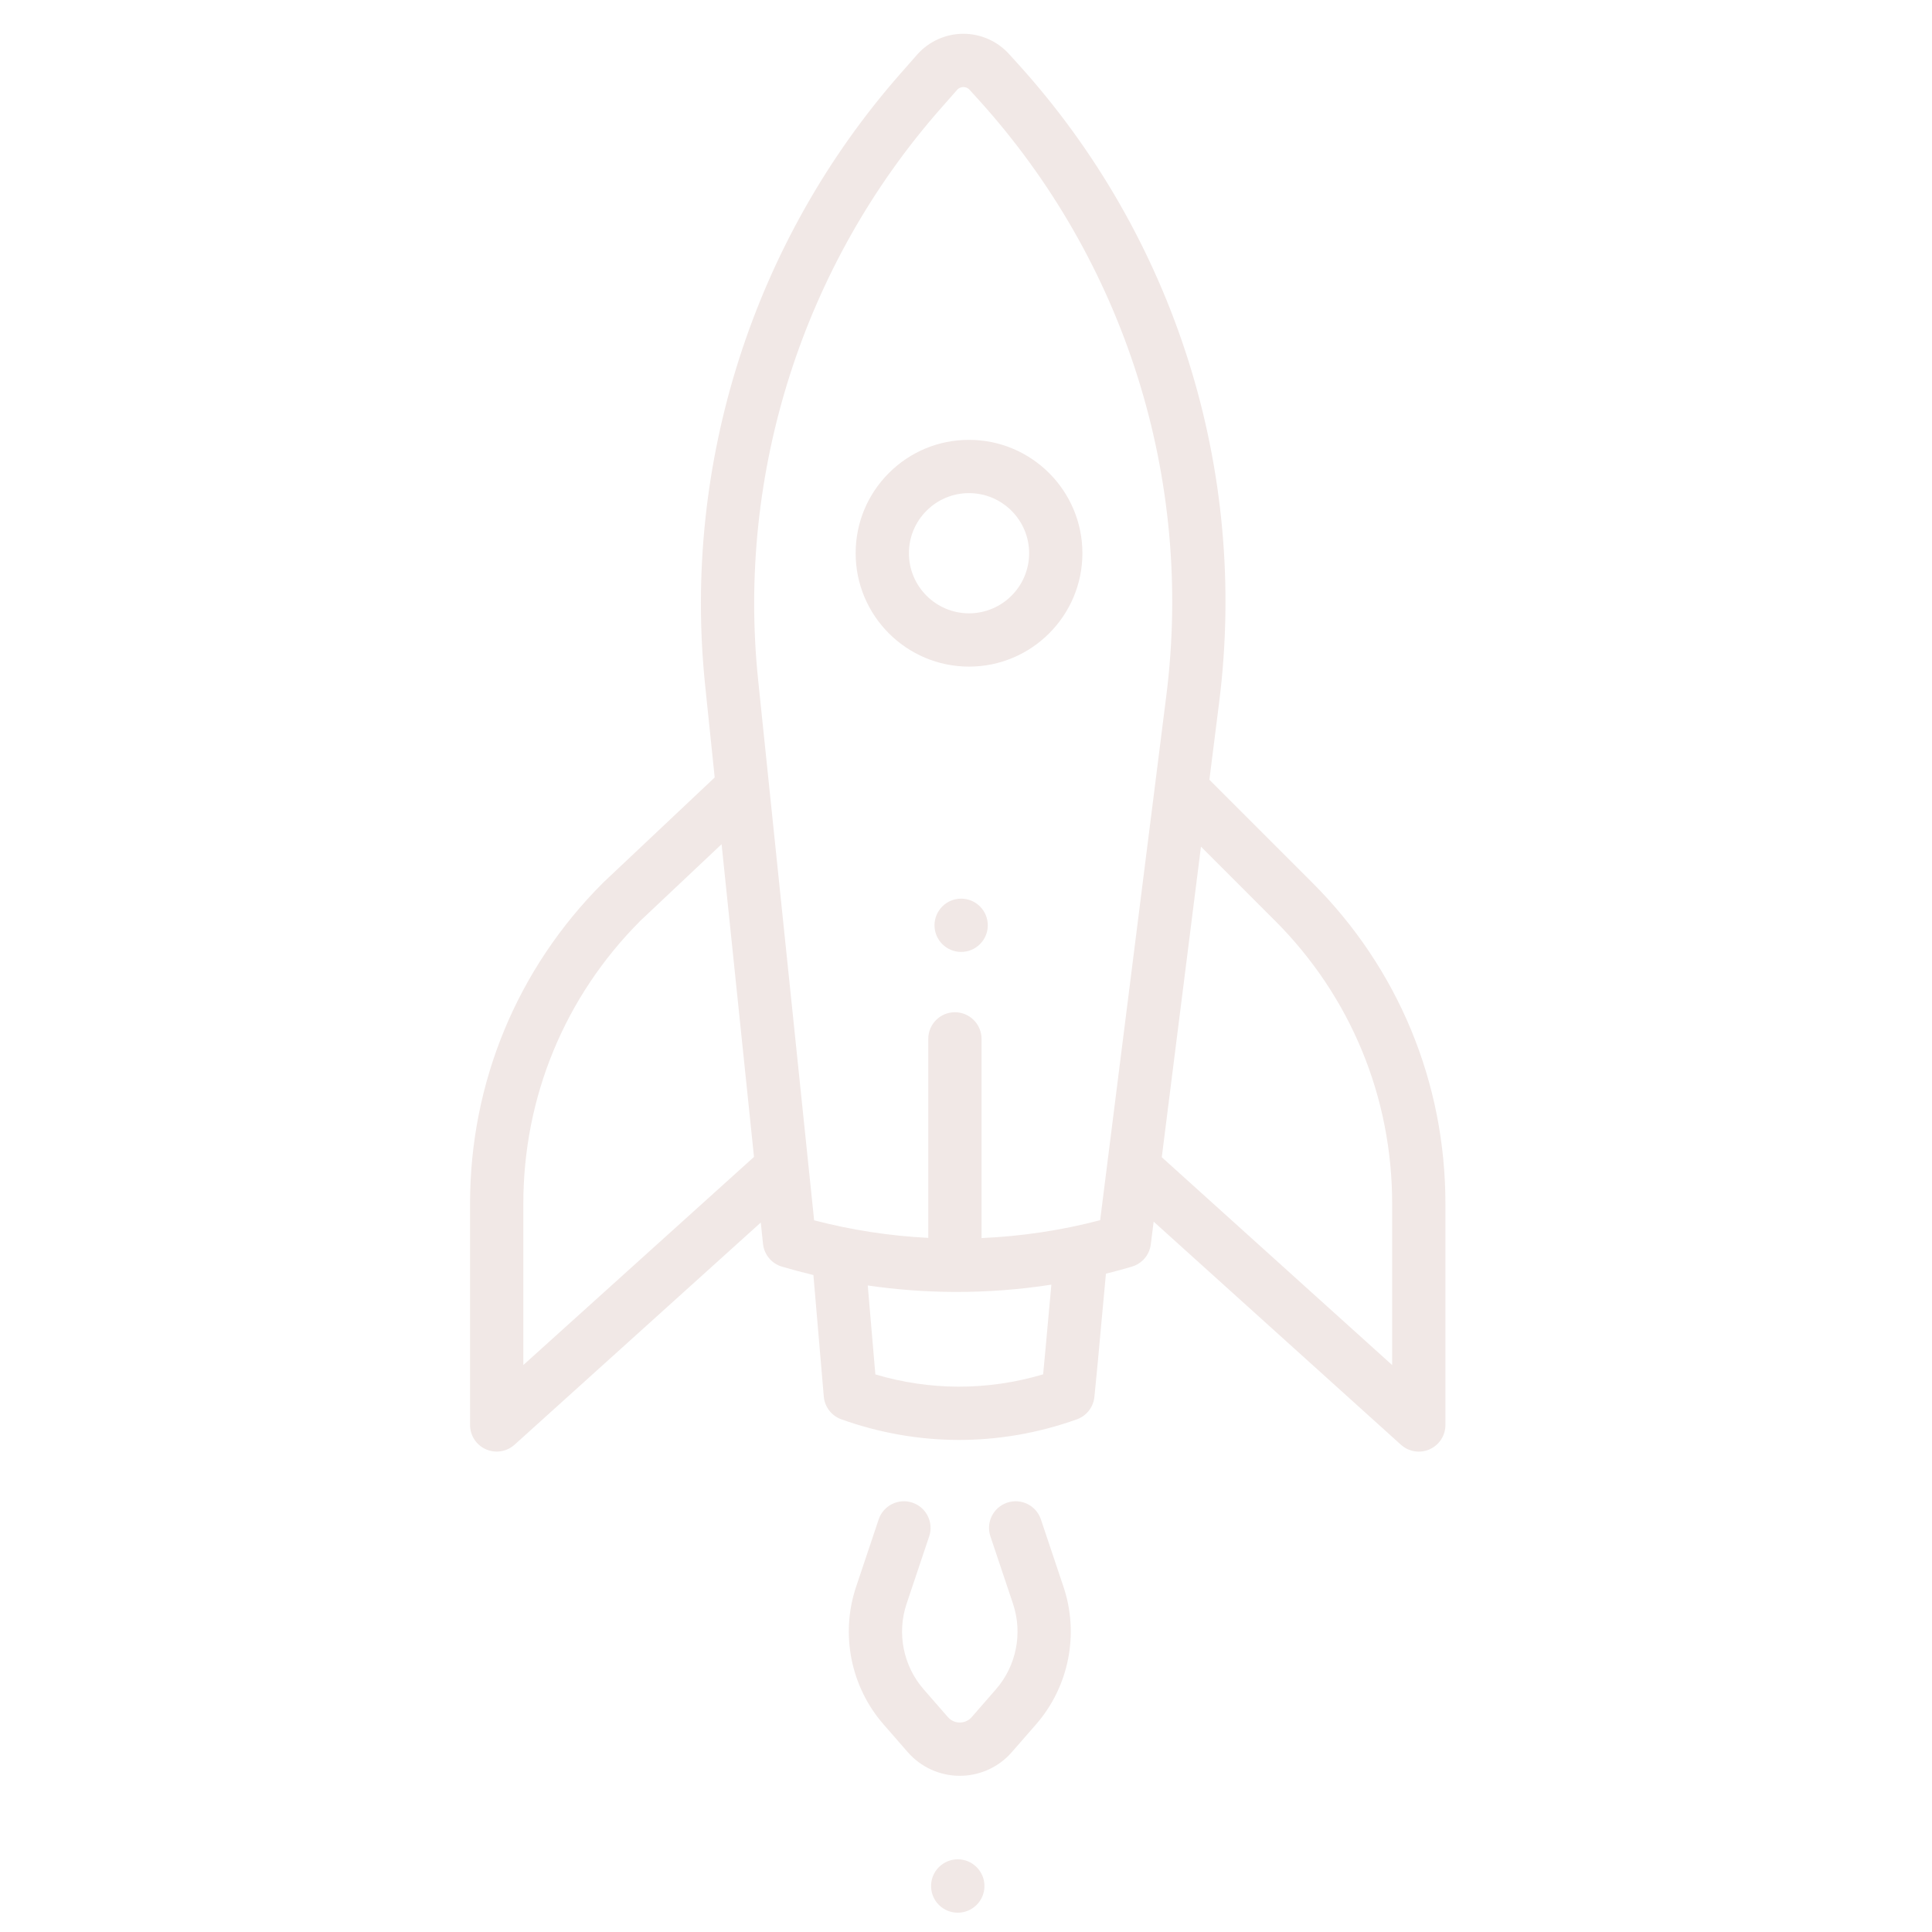 <svg width="128" height="128" viewBox="0 0 128 128" fill="none" xmlns="http://www.w3.org/2000/svg">
<g clip-path="url(#clip0)">
<path d="M64.704 126.204C65.395 125.513 65.395 124.393 64.704 123.703C64.014 123.012 62.894 123.012 62.203 123.703C61.513 124.393 61.513 125.513 62.203 126.204C62.894 126.894 64.014 126.894 64.704 126.204Z" fill="#F1E8E6"/>
<path d="M64.926 62.551C65.616 61.862 65.616 60.744 64.926 60.055C64.237 59.366 63.12 59.366 62.431 60.055C61.741 60.744 61.741 61.862 62.431 62.551C63.12 63.24 64.237 63.24 64.926 62.551Z" fill="#F1E8E6"/>
<path d="M64.2 29.142C62.194 29.141 60.308 29.923 58.889 31.341C57.47 32.76 56.689 34.647 56.689 36.653C56.689 40.795 60.059 44.165 64.201 44.165C66.272 44.164 68.149 43.322 69.509 41.962C70.869 40.602 71.712 38.724 71.712 36.653C71.712 32.511 68.342 29.142 64.2 29.142ZM68.183 36.653C68.182 38.849 66.396 40.635 64.2 40.635C62.005 40.635 60.218 38.849 60.218 36.653C60.218 35.589 60.633 34.589 61.385 33.837C62.137 33.085 63.137 32.671 64.2 32.671C66.396 32.671 68.183 34.457 68.183 36.653Z" fill="#F1E8E6"/>
<path d="M66.73 99.554C65.805 99.864 65.307 100.864 65.617 101.788L67.116 106.259C67.767 108.203 67.335 110.371 65.987 111.917L64.377 113.764C64.104 114.075 63.767 114.122 63.589 114.122C63.411 114.122 63.073 114.075 62.801 113.764L61.19 111.917C59.843 110.371 59.411 108.203 60.062 106.259L61.561 101.788C61.87 100.864 61.372 99.864 60.448 99.554C59.524 99.244 58.524 99.742 58.214 100.666L56.716 105.138C55.668 108.264 56.363 111.751 58.53 114.236L60.14 116.083C61.009 117.08 62.266 117.652 63.589 117.652C64.806 117.652 65.969 117.167 66.824 116.312C66.897 116.239 66.969 116.162 67.037 116.083L68.648 114.236C70.815 111.751 71.51 108.264 70.462 105.138L68.963 100.666C68.654 99.742 67.654 99.244 66.73 99.554Z" fill="#F1E8E6"/>
<path d="M63.795 2.238C62.633 2.247 61.525 2.752 60.759 3.624L59.671 4.861C49.917 15.944 45.196 30.723 46.718 45.408L47.35 51.51L39.982 58.458C39.97 58.469 39.957 58.482 39.945 58.494C34.269 64.17 31.143 71.717 31.142 79.745L31.143 94.406C31.143 95.104 31.553 95.736 32.19 96.019C32.828 96.302 33.572 96.184 34.09 95.717L50.404 80.996L50.551 82.408C50.625 83.119 51.12 83.716 51.806 83.918C52.496 84.122 53.191 84.307 53.89 84.474L54.578 92.523C54.637 93.211 55.092 93.802 55.742 94.034C58.245 94.929 60.838 95.388 63.45 95.399C66.125 95.41 68.782 94.951 71.345 94.035C71.596 93.945 71.817 93.802 71.999 93.621C72.28 93.34 72.463 92.966 72.506 92.556C72.656 91.12 72.807 89.443 72.953 87.822C73.058 86.666 73.165 85.483 73.271 84.385C73.847 84.242 74.421 84.087 74.991 83.919C75.28 83.834 75.535 83.679 75.739 83.475C76.011 83.203 76.192 82.844 76.242 82.447L76.433 80.937L92.817 95.719C93.335 96.186 94.079 96.305 94.716 96.021C94.917 95.932 95.096 95.808 95.247 95.657C95.572 95.332 95.764 94.886 95.763 94.409V79.747C95.763 71.719 92.637 64.172 86.961 58.496L80.125 51.66L80.773 46.524C82.714 31.131 77.851 15.711 67.43 4.217L66.852 3.58C66.072 2.719 64.958 2.23 63.795 2.238ZM34.672 90.437V79.745C34.672 72.669 37.425 66.015 42.423 61.007L47.807 55.93L49.954 76.649L34.672 90.437ZM69.438 87.504C69.33 88.699 69.22 89.924 69.11 91.054C67.262 91.603 65.367 91.877 63.464 91.87C61.621 91.862 59.786 91.59 57.995 91.059L57.491 85.166C59.399 85.444 61.326 85.588 63.259 85.594C63.26 85.594 63.262 85.594 63.263 85.594C63.264 85.594 63.264 85.594 63.265 85.594C63.266 85.594 63.266 85.594 63.267 85.594C65.41 85.601 67.545 85.439 69.656 85.112C69.583 85.9 69.51 86.708 69.438 87.504ZM84.466 60.991C89.475 66.001 92.234 72.662 92.234 79.747V90.439L76.971 76.669L79.567 56.093L84.465 60.992L84.466 60.991ZM64.816 6.587C74.544 17.317 79.084 31.713 77.272 46.082L72.888 80.841C70.316 81.516 67.683 81.909 65.03 82.025V68.828C65.03 67.854 64.24 67.064 63.265 67.063C62.291 67.063 61.501 67.853 61.501 68.828L61.501 82.013C58.947 81.883 56.413 81.496 53.938 80.849L50.228 45.044C48.808 31.336 53.215 17.539 62.321 7.193L63.408 5.957C63.551 5.795 63.729 5.768 63.822 5.768C63.915 5.767 64.093 5.79 64.238 5.95L64.816 6.587Z" fill="#F1E8E6"/>
</g>
<defs>
<clipPath id="clip0">
<rect y="64" width="90" height="90" transform="rotate(-45 0 64)" fill="white"/>
</clipPath>
</defs>
</svg>
